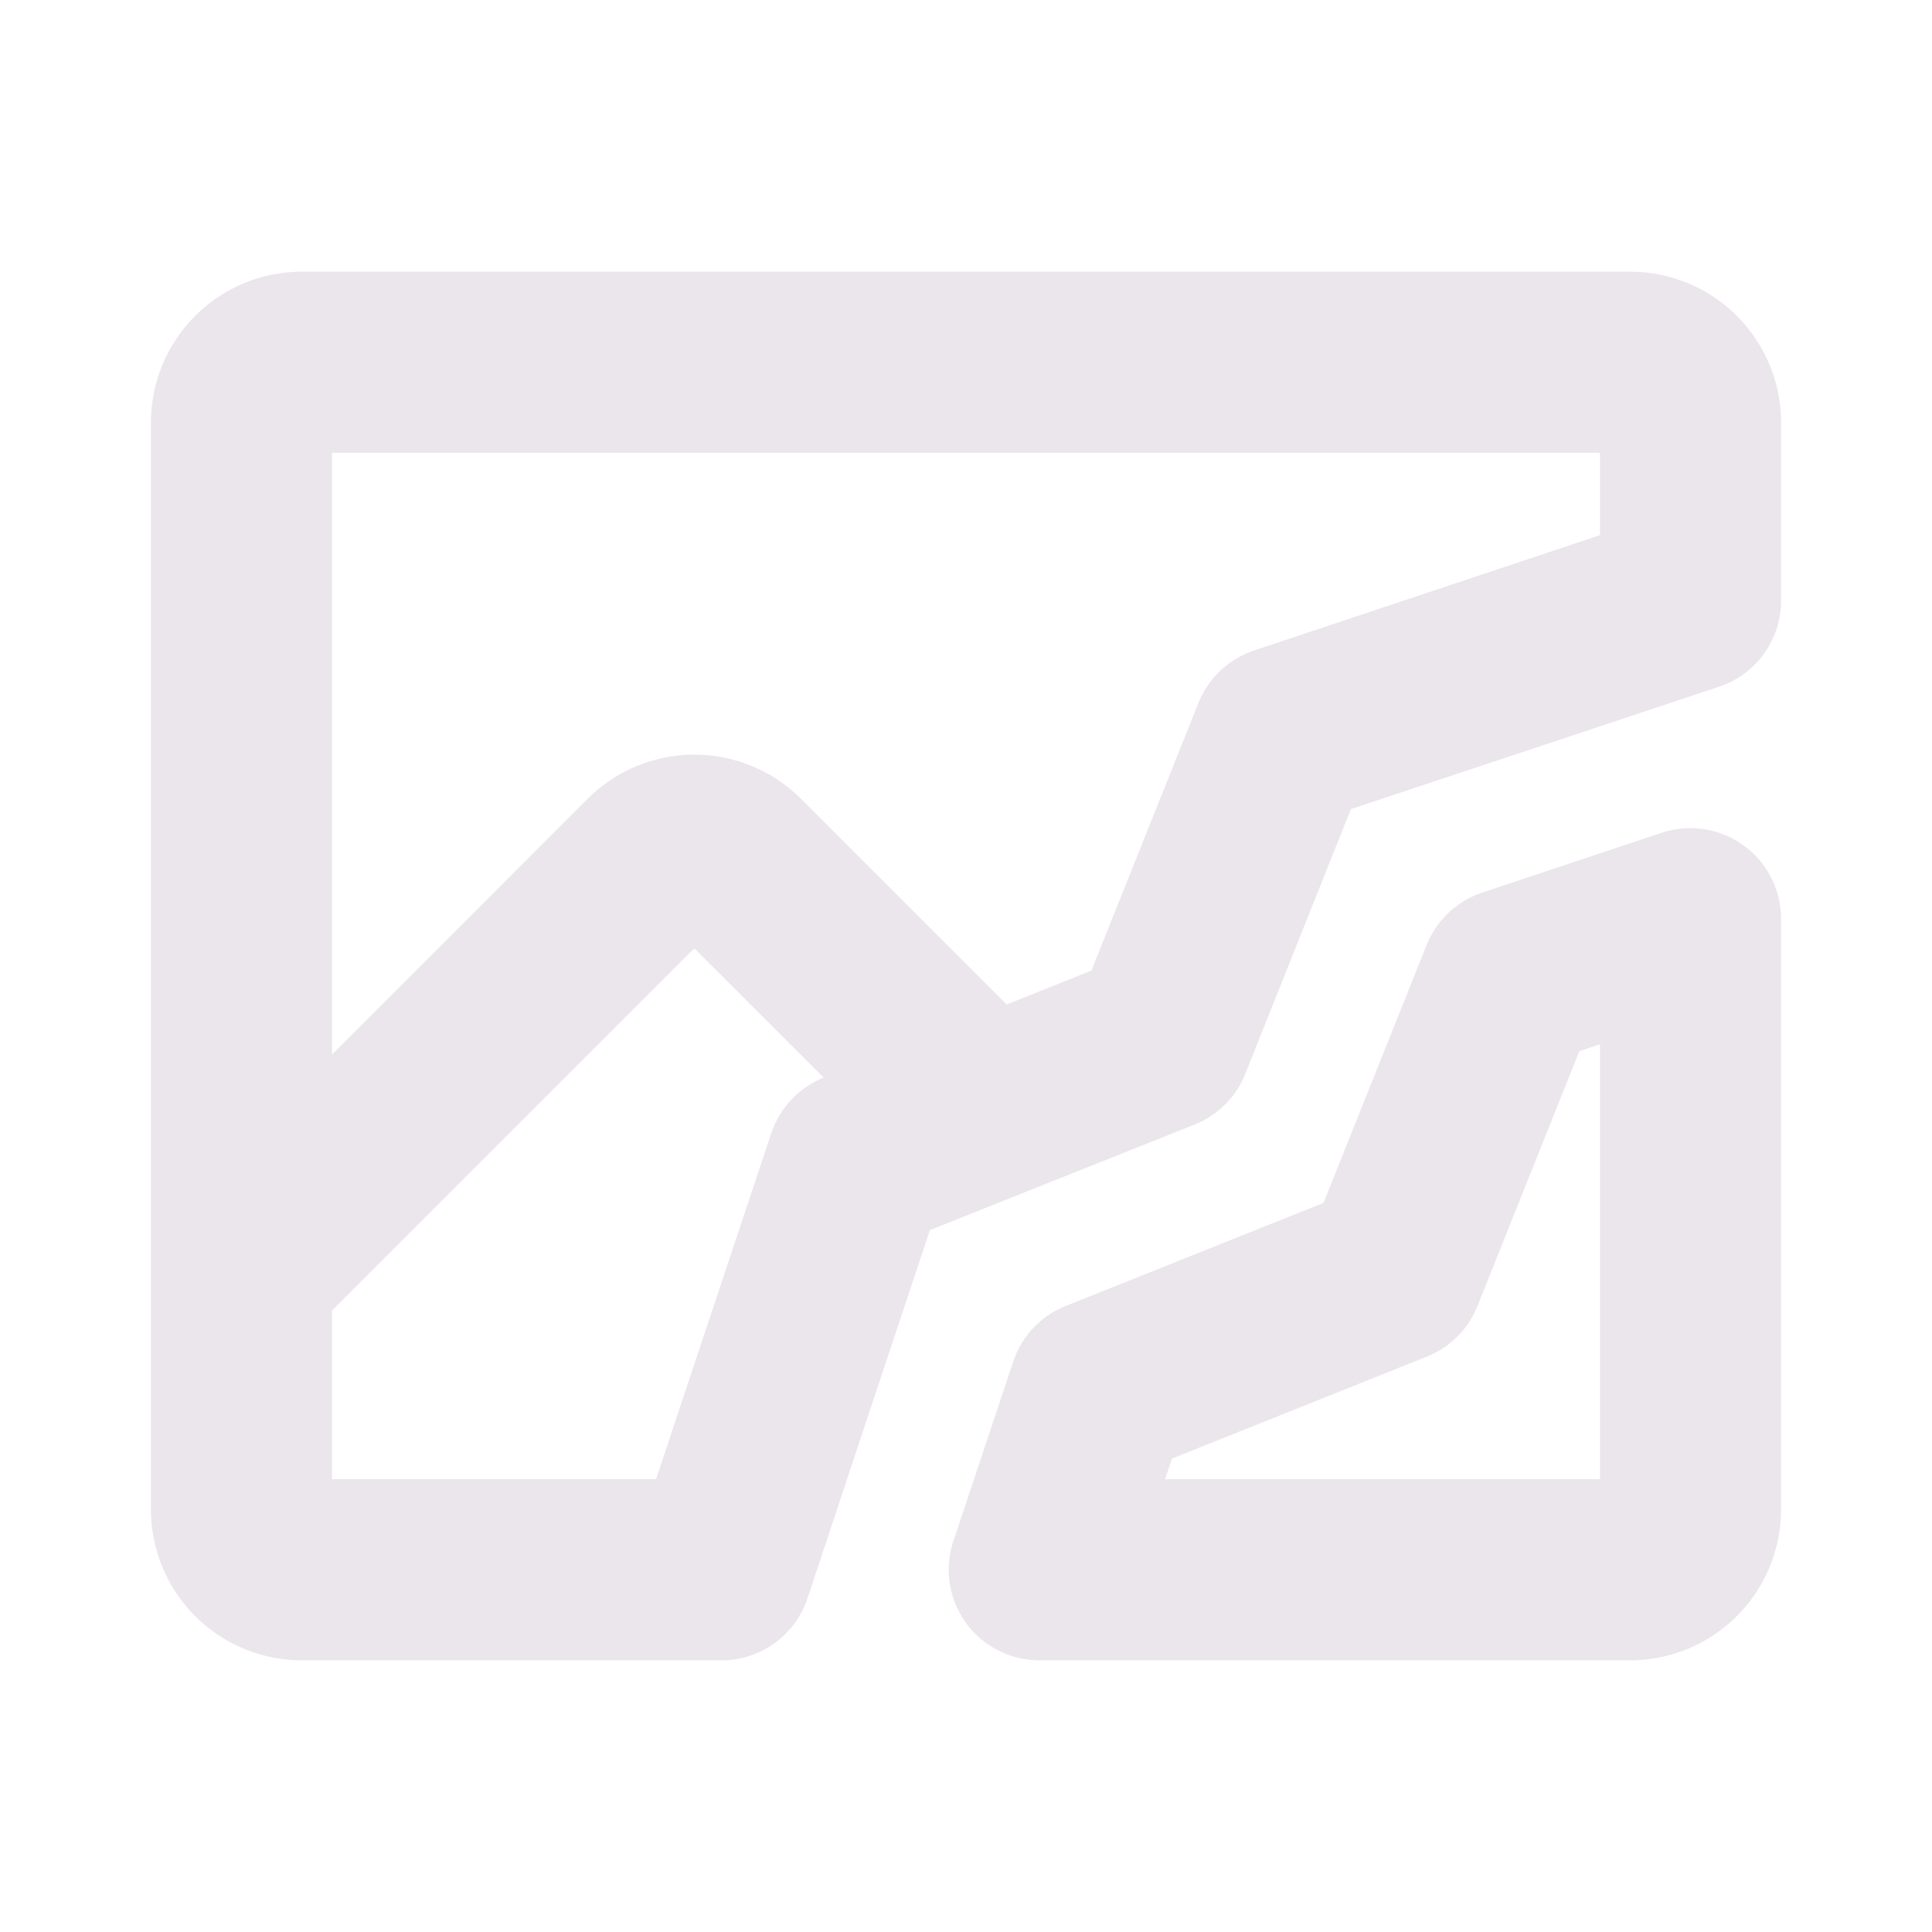 <svg xmlns="http://www.w3.org/2000/svg" width="24" height="24" viewBox="0 0 24 24">
  <path fill="#EBE6EB" d="M21.656 10.5a1.125 1.125 0 0 0-1.013-.155l-2.232.744a1.127 1.127 0 0 0-.689.65l-1.281 3.204-3.204 1.281a1.125 1.125 0 0 0-.65.689l-.744 2.232a1.125 1.125 0 0 0 1.07 1.48h7.337a1.875 1.875 0 0 0 1.875-1.875v-7.338a1.124 1.124 0 0 0-.469-.912Zm-1.781 7.875h-5.402l.085-.256 3.168-1.267a1.126 1.126 0 0 0 .627-.626l1.266-3.168.256-.085v5.402Zm.375-15H3.75A1.875 1.875 0 0 0 1.875 5.25v13.5a1.875 1.875 0 0 0 1.875 1.875h5.21a1.125 1.125 0 0 0 1.071-.77l1.52-4.574 3.29-1.312a1.125 1.125 0 0 0 .628-.628l1.312-3.29 4.574-1.52a1.125 1.125 0 0 0 .77-1.071V5.25a1.875 1.875 0 0 0-1.875-1.875ZM9.581 14.078 8.15 18.375H4.125v-2.094l4.5-4.5 1.607 1.606a1.124 1.124 0 0 0-.65.69Zm10.294-7.43-4.297 1.433a1.125 1.125 0 0 0-.69.65l-1.33 3.326-1.053.421-2.554-2.554a1.875 1.875 0 0 0-2.652 0L4.125 13.1V5.625h15.75v1.024Z"/>
</svg>

